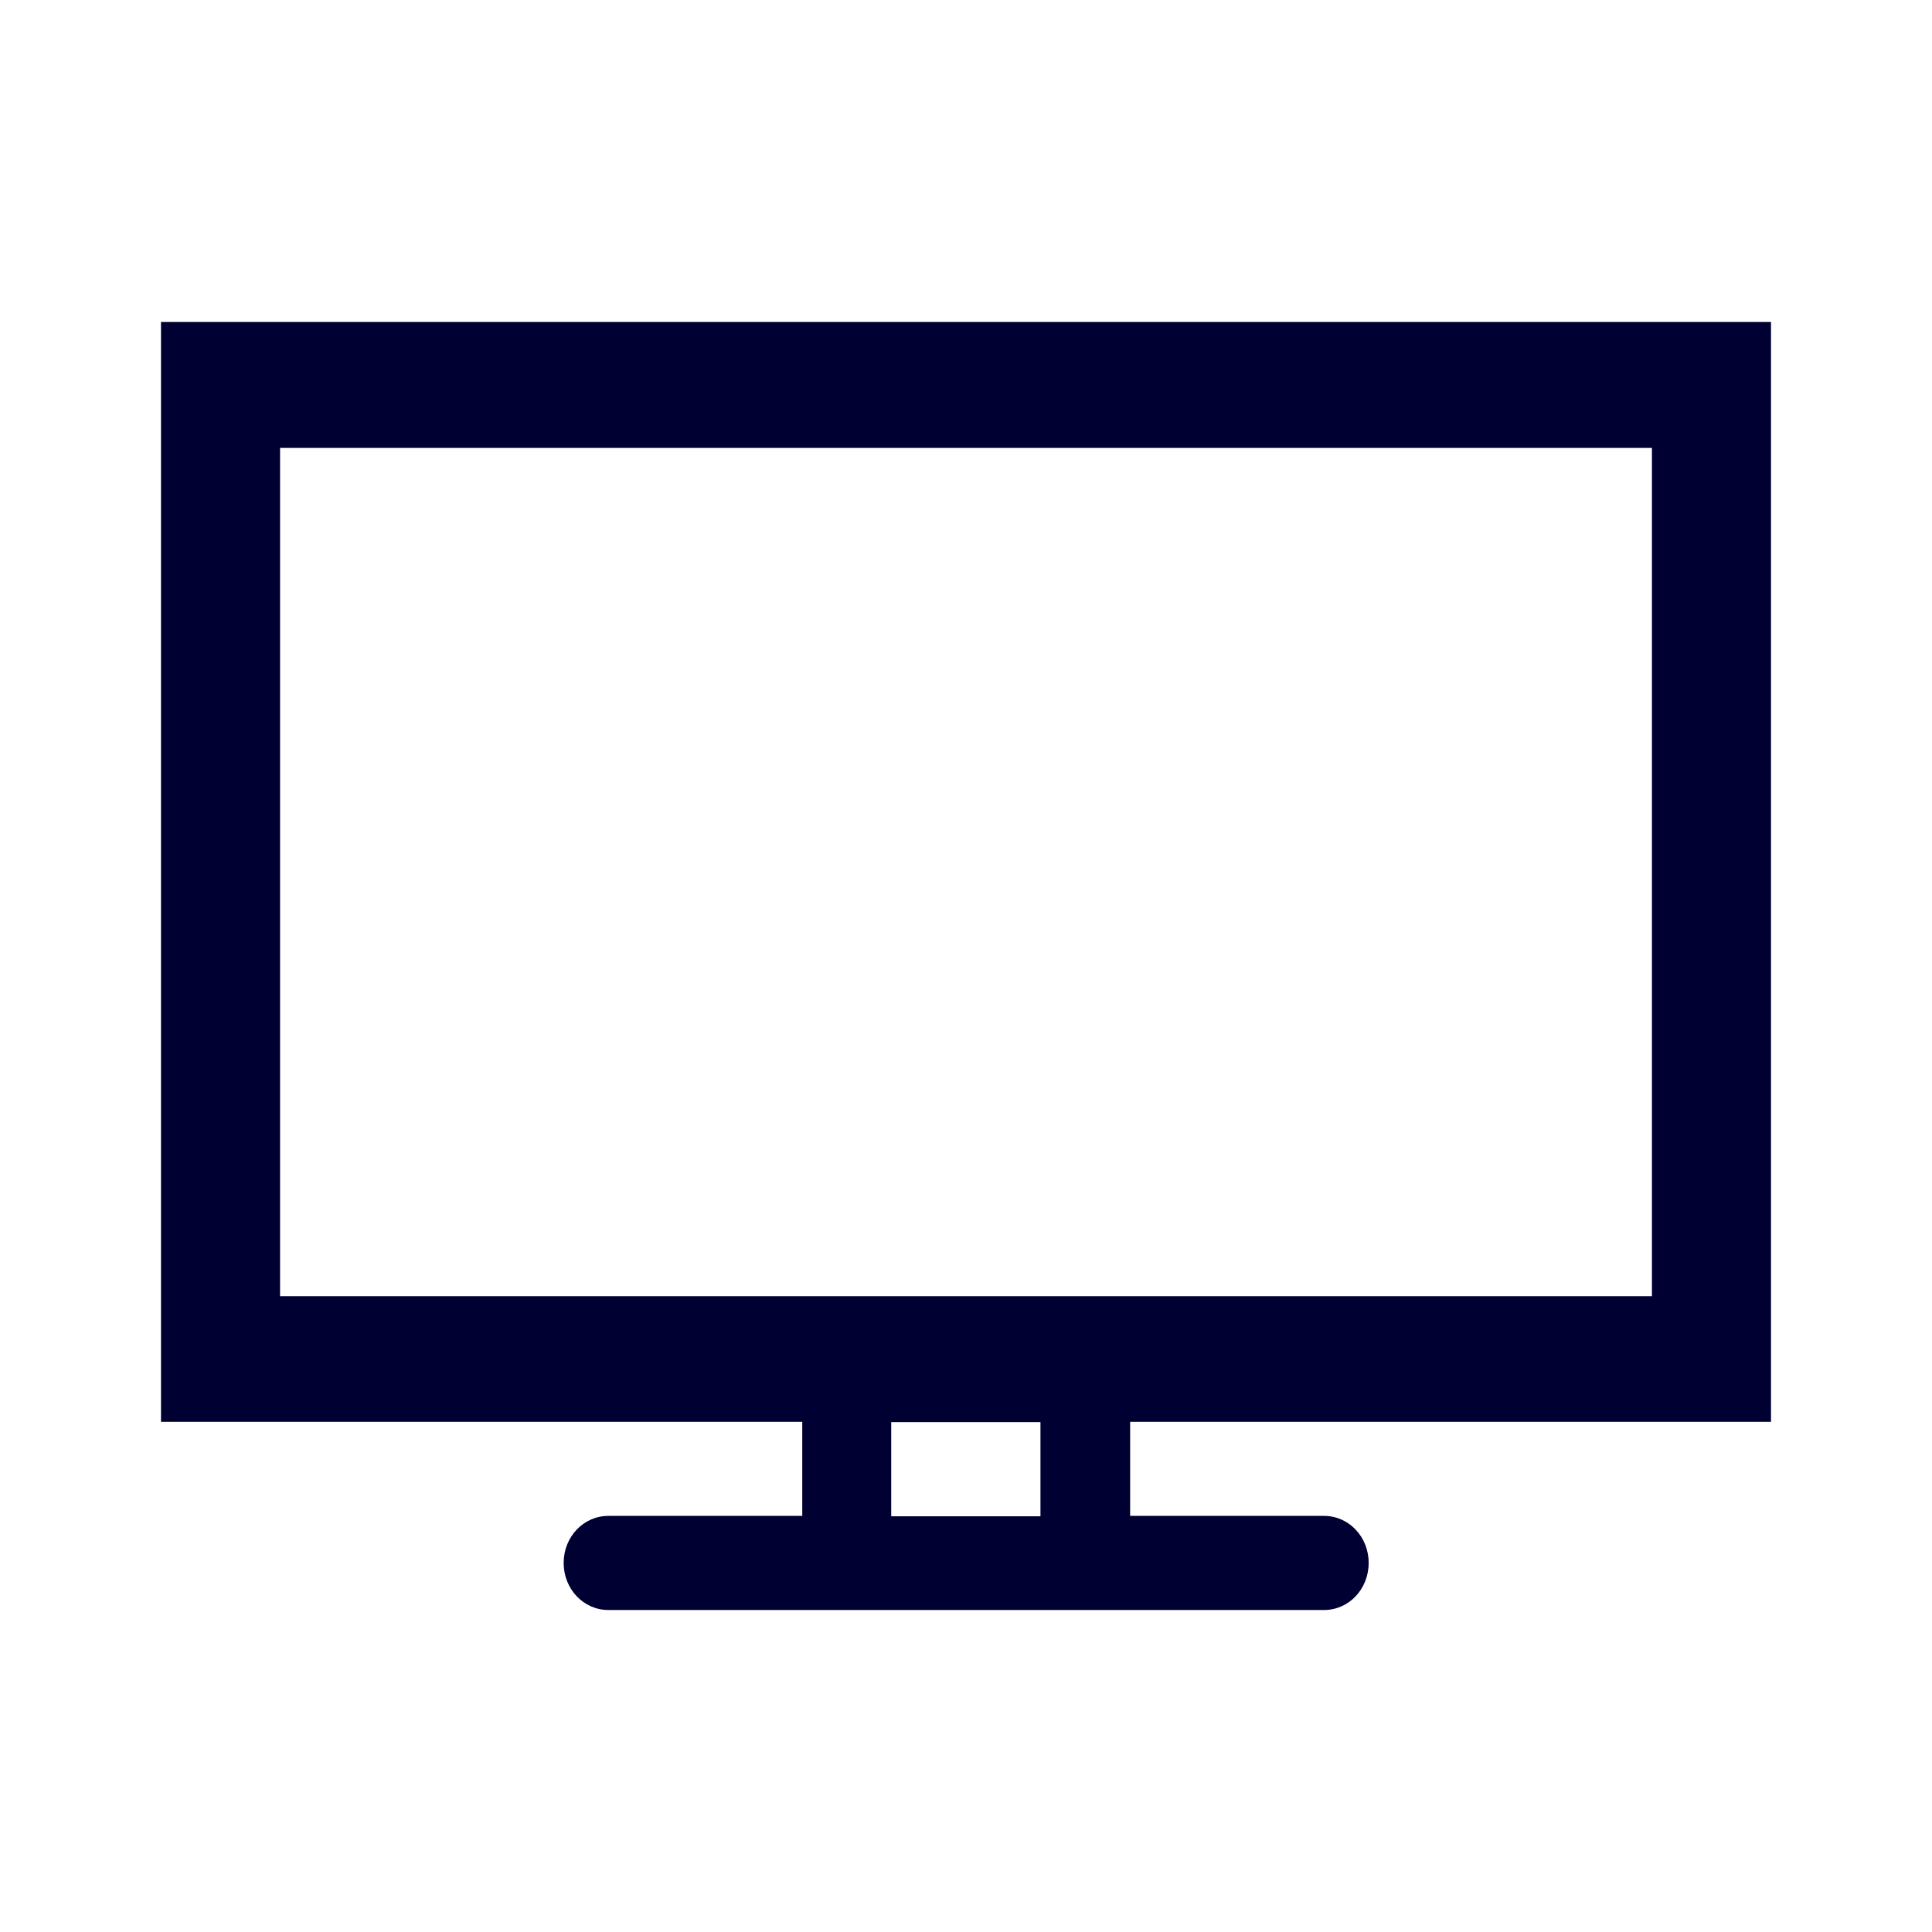 <svg width="24" height="24" viewBox="0 0 24 24" fill="none" xmlns="http://www.w3.org/2000/svg">
<path fill-rule="evenodd" clip-rule="evenodd" d="M22 17.662V4H2V17.662H9.966V18.831H7.557C7.249 18.831 7.002 19.091 7.002 19.415C7.002 19.74 7.249 20 7.557 20H9.961H14.039H16.448C16.756 20 17.002 19.74 17.002 19.415C17.002 19.091 16.756 18.831 16.448 18.831H14.039V17.662H22ZM3.479 16.102V5.564H20.521V16.102H14.039H9.961H3.479ZM11.071 18.836H12.925V17.666H11.071V18.836Z" fill="#000033"/>
</svg>
